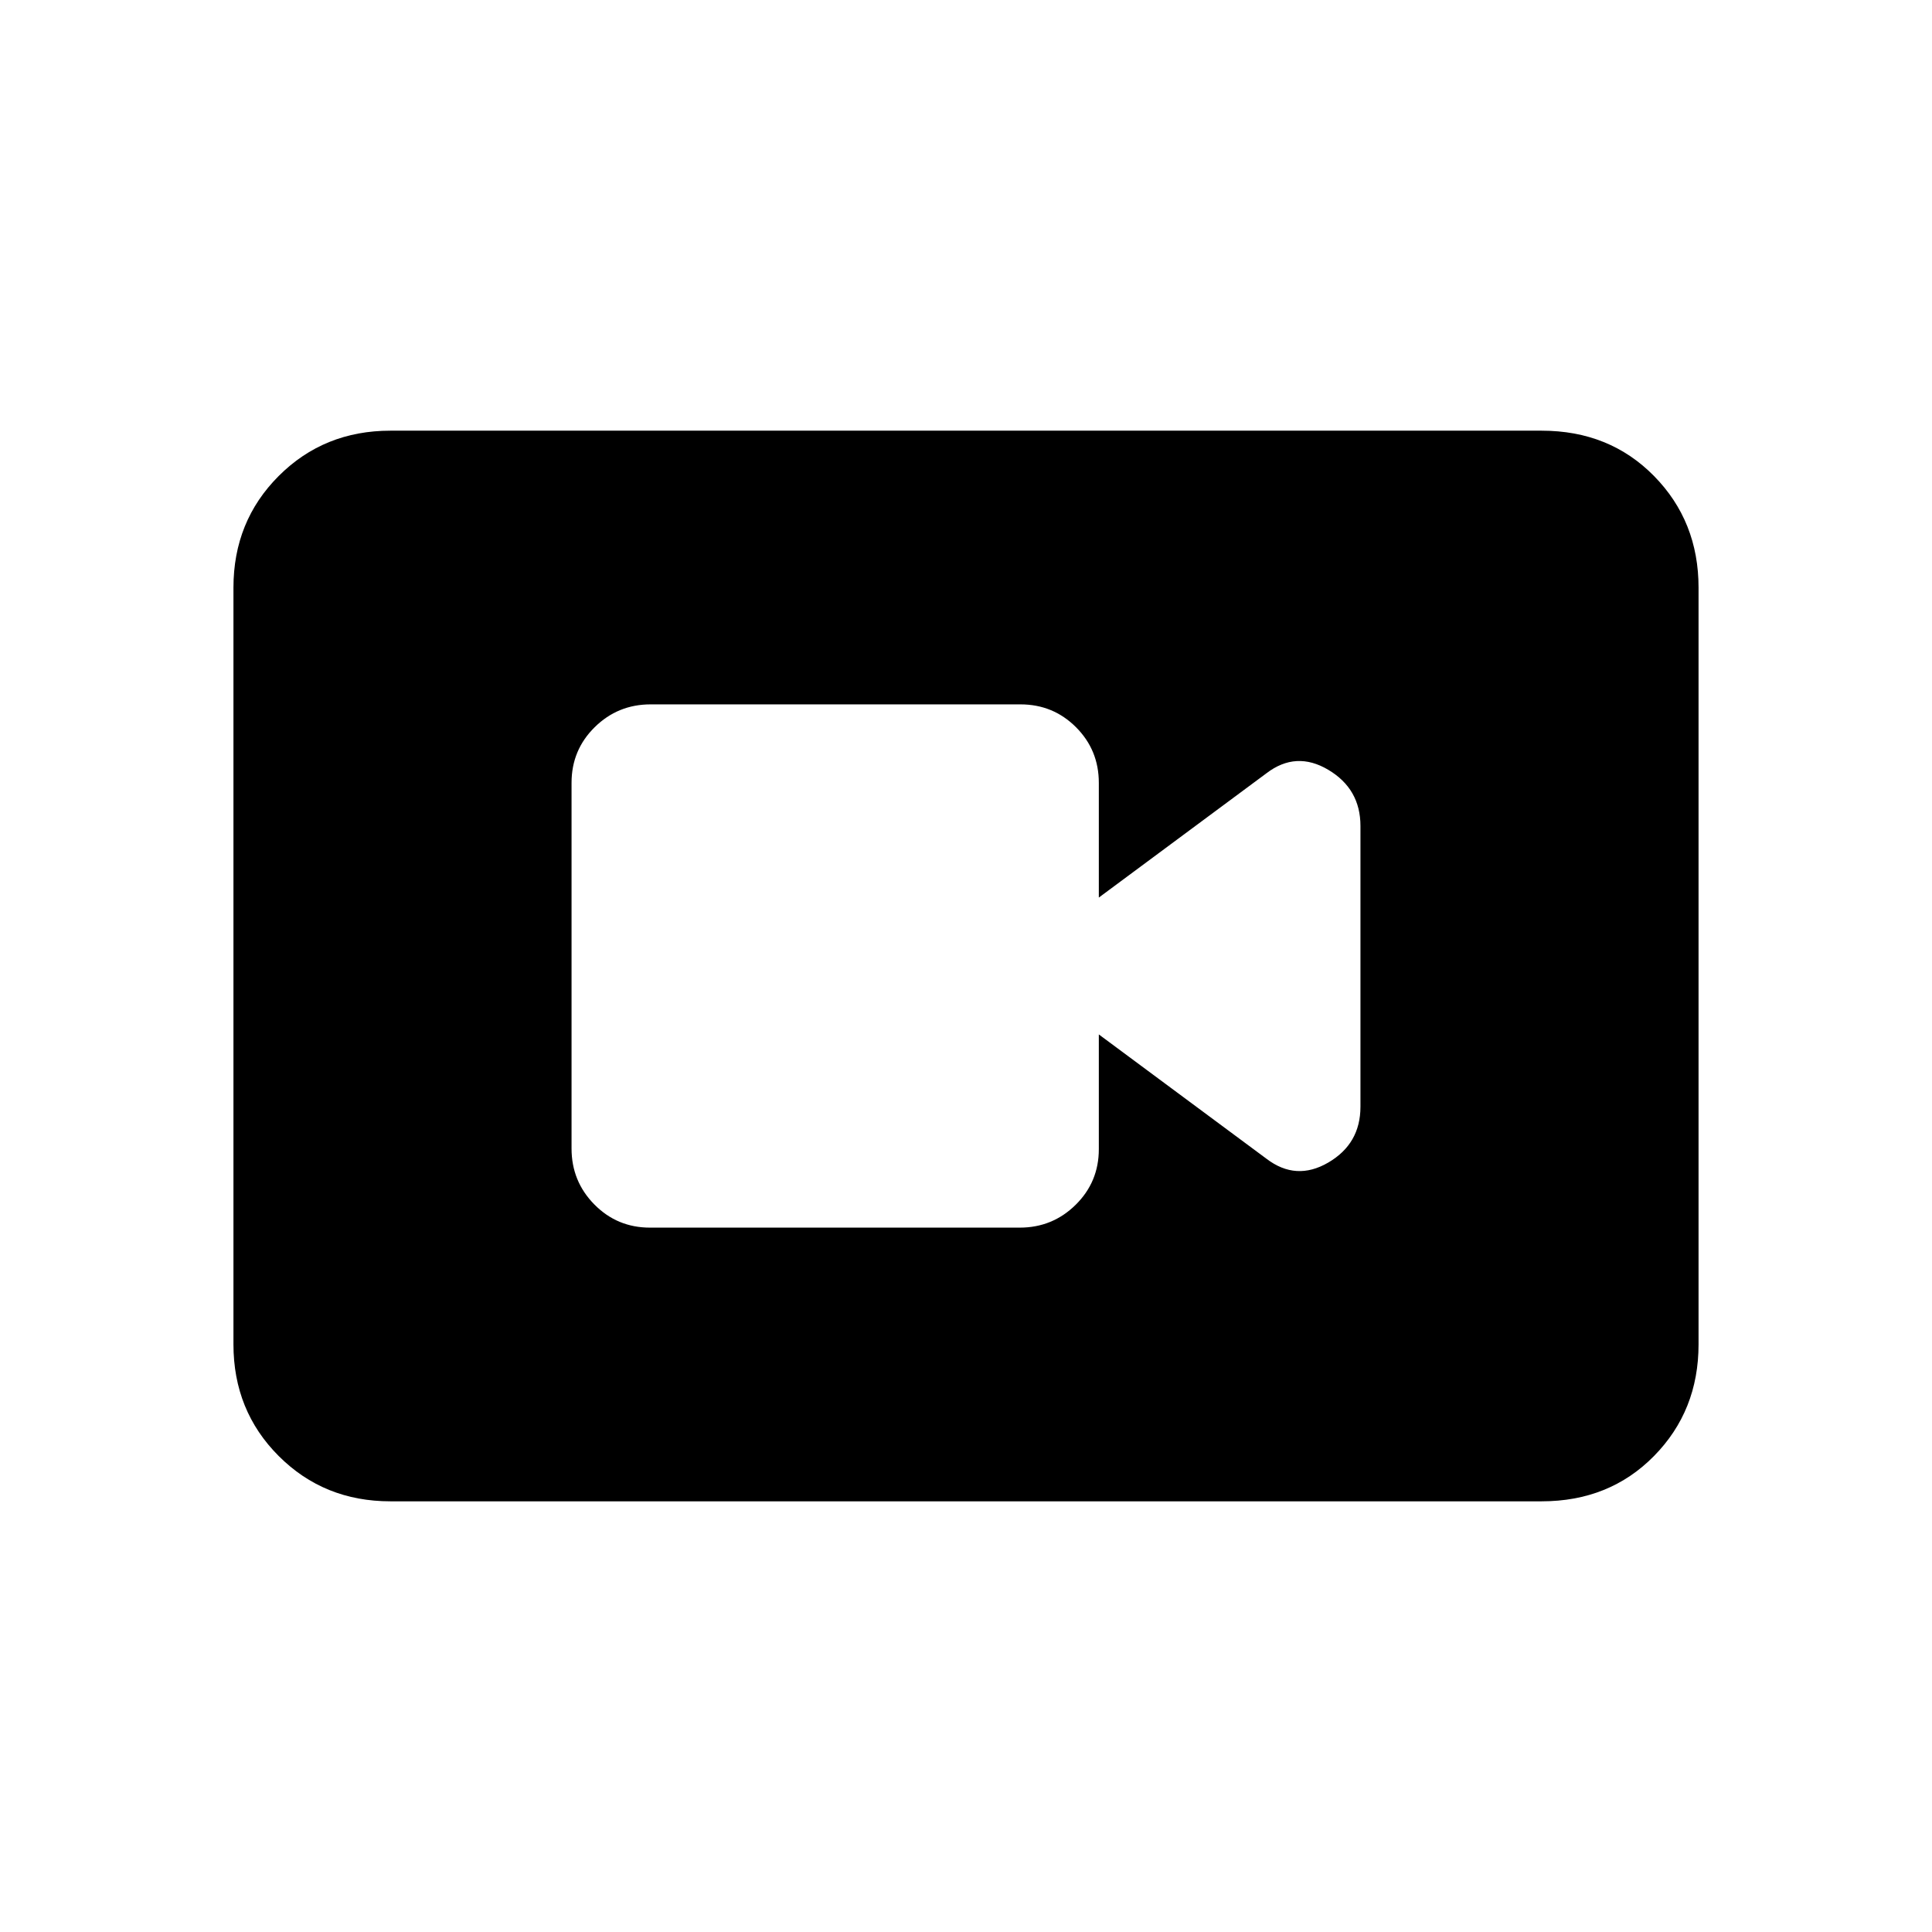<svg xmlns="http://www.w3.org/2000/svg" height="20" viewBox="0 -960 960 960" width="20"><path d="M322.96-350h183.757Q523-350 534.5-361.35T546-389v-57l83.31 61.782Q644-373 660-382.328t16-27.732v-139.536Q676-568 660-577.5t-30.69 1.718L546-514v-57q0-16.3-11.338-27.65Q523.323-610 507.04-610H323.283Q307-610 295.5-598.662 284-587.323 284-571.04v181.757Q284-373 295.338-361.5 306.677-350 322.96-350ZM194-214q-33 0-55.5-22.5T116-292v-376q0-33 22.5-55.5T194-746h572q33.7 0 55.85 22.5T844-668v376q0 33-22.15 55.5T766-214H194Z"/></svg>